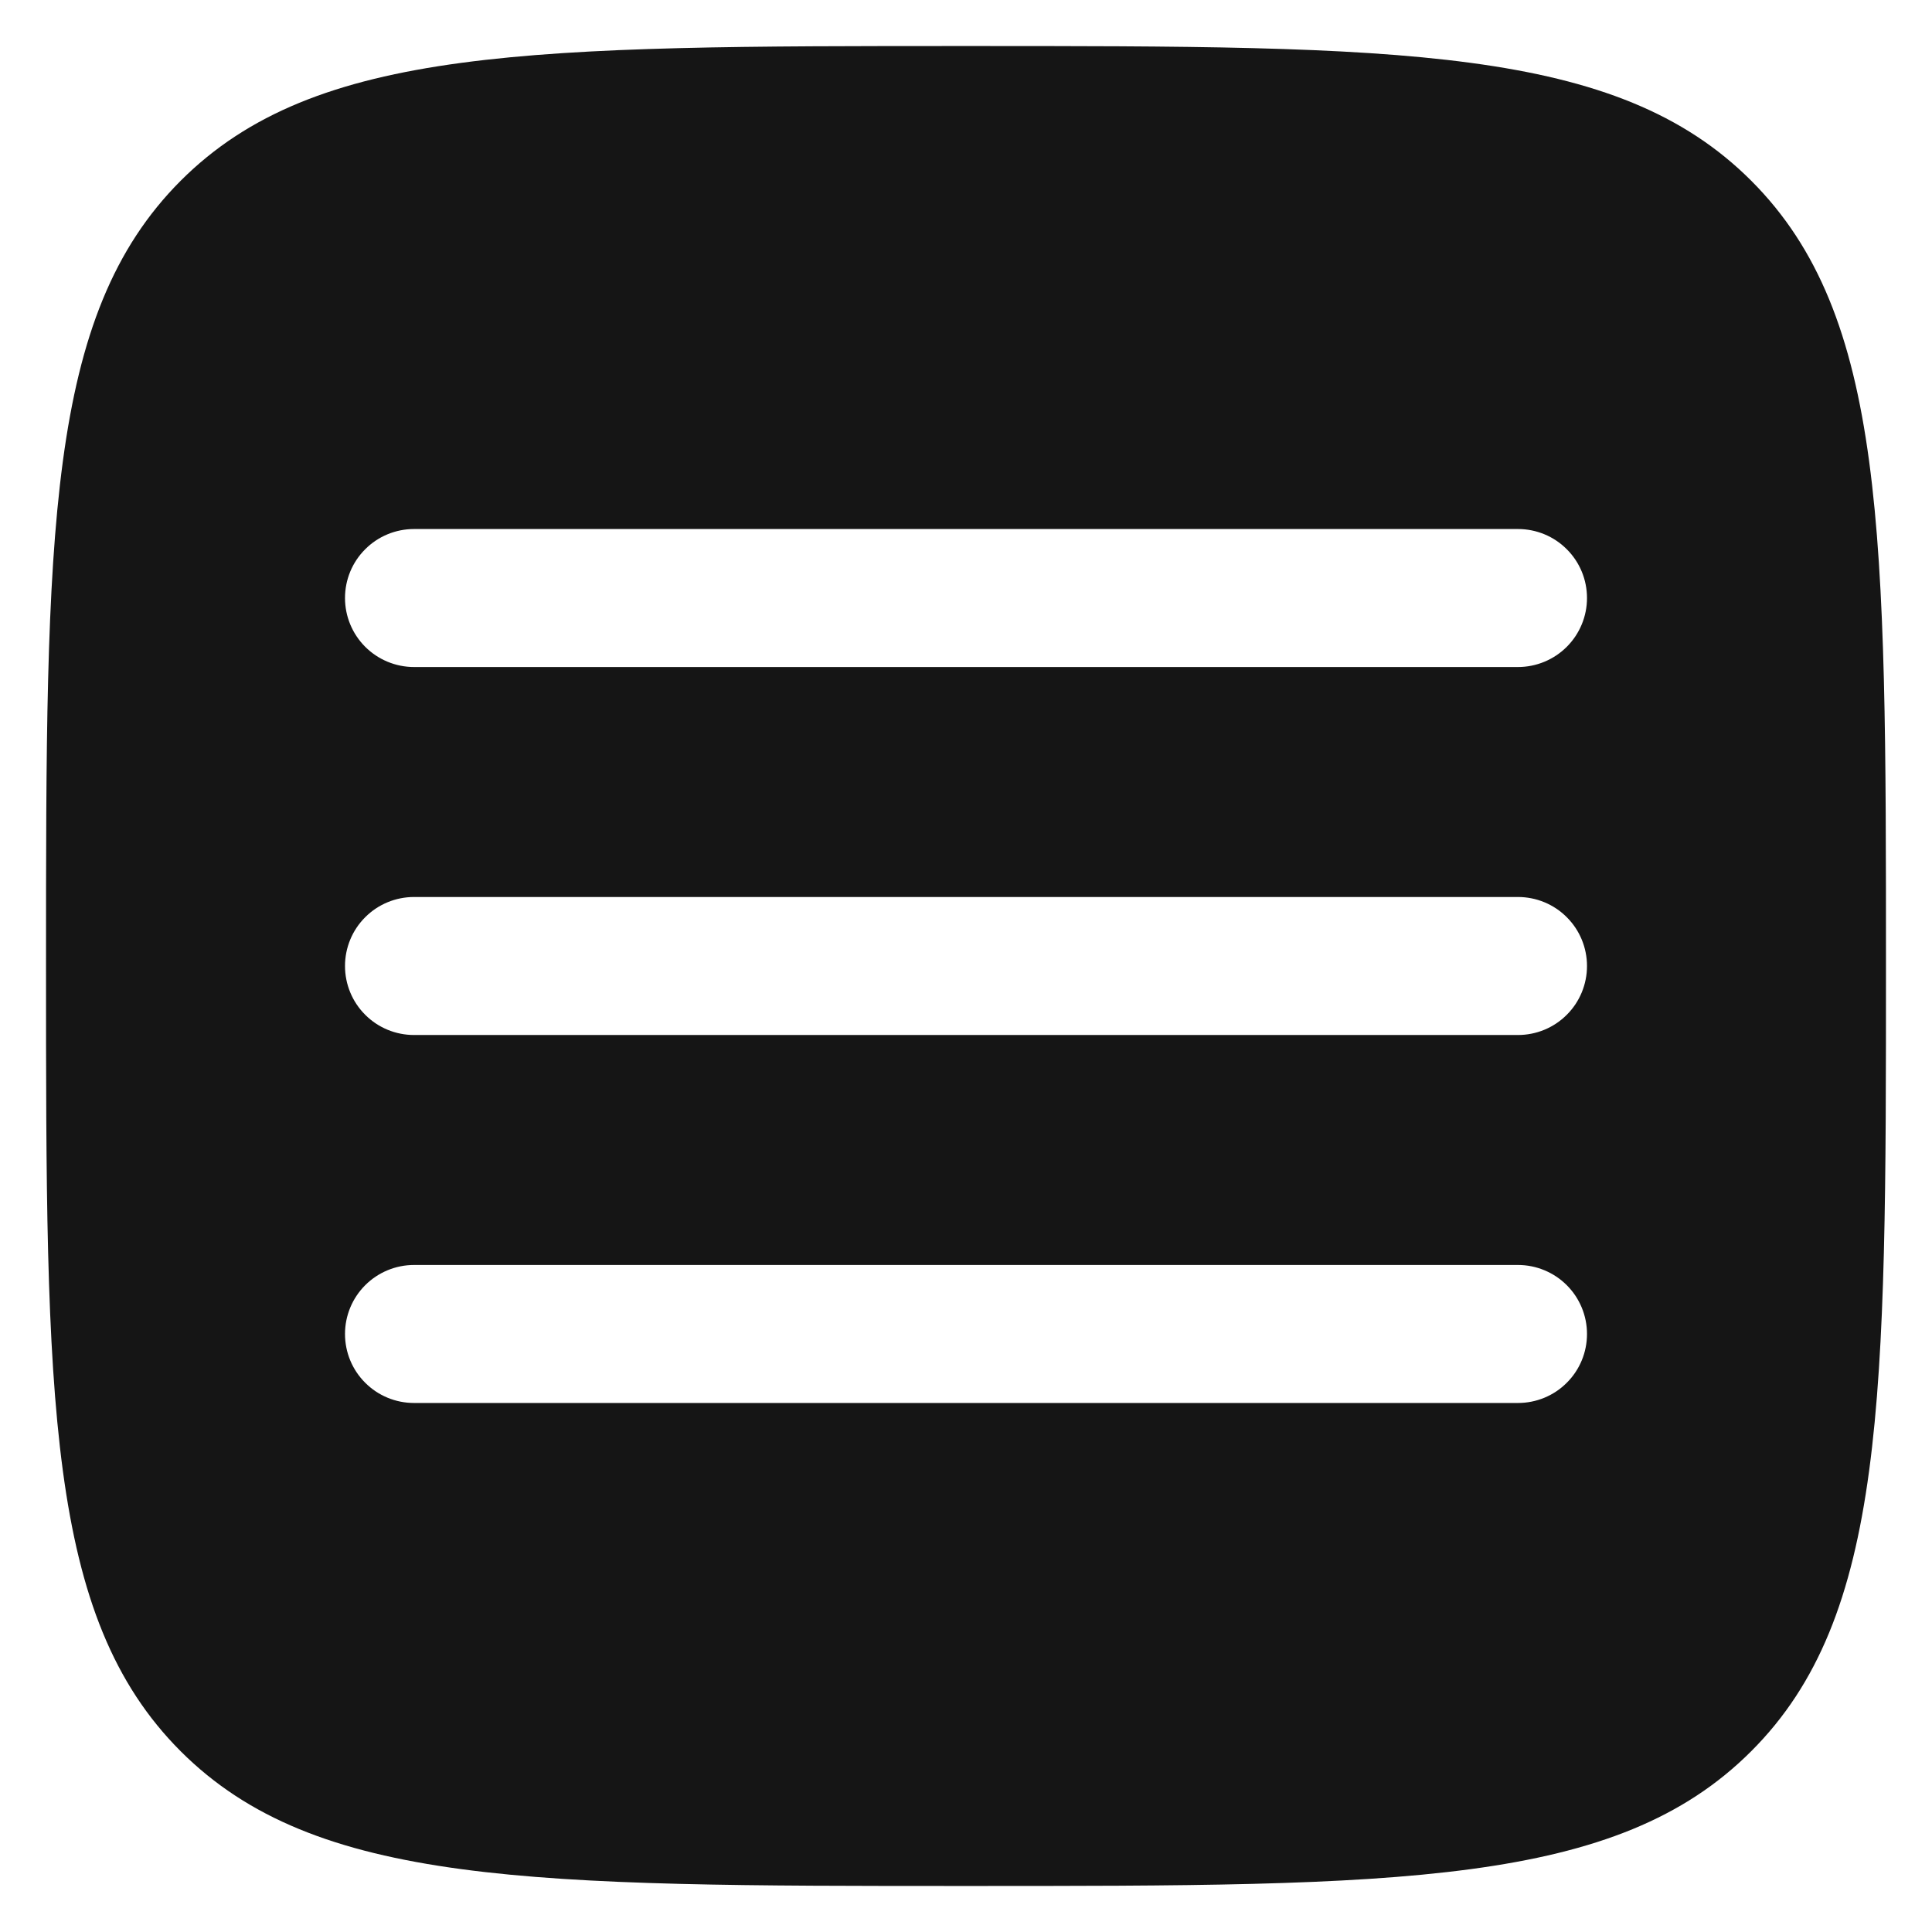 <svg width="28" height="28" viewBox="0 0 28 28" fill="none" xmlns="http://www.w3.org/2000/svg">
<path fill-rule="evenodd" clip-rule="evenodd" d="M2.619 25.381C4.573 27.333 7.715 27.333 14 27.333C20.285 27.333 23.428 27.333 25.38 25.38C27.333 23.429 27.333 20.285 27.333 14C27.333 7.715 27.333 4.572 25.38 2.619C23.429 0.667 20.285 0.667 14 0.667C7.715 0.667 4.572 0.667 2.619 2.619C0.667 4.573 0.667 7.715 0.667 14C0.667 20.285 0.667 23.429 2.619 25.381ZM23 19.333C23 19.599 22.895 19.853 22.707 20.04C22.52 20.228 22.265 20.333 22 20.333H6C5.735 20.333 5.48 20.228 5.293 20.04C5.105 19.853 5 19.599 5 19.333C5 19.068 5.105 18.814 5.293 18.626C5.48 18.439 5.735 18.333 6 18.333H22C22.265 18.333 22.52 18.439 22.707 18.626C22.895 18.814 23 19.068 23 19.333ZM22 15C22.265 15 22.52 14.895 22.707 14.707C22.895 14.52 23 14.265 23 14C23 13.735 22.895 13.48 22.707 13.293C22.52 13.105 22.265 13 22 13H6C5.735 13 5.48 13.105 5.293 13.293C5.105 13.48 5 13.735 5 14C5 14.265 5.105 14.52 5.293 14.707C5.48 14.895 5.735 15 6 15H22ZM23 8.667C23 8.932 22.895 9.186 22.707 9.374C22.52 9.561 22.265 9.667 22 9.667H6C5.735 9.667 5.48 9.561 5.293 9.374C5.105 9.186 5 8.932 5 8.667C5 8.401 5.105 8.147 5.293 7.96C5.48 7.772 5.735 7.667 6 7.667H22C22.265 7.667 22.52 7.772 22.707 7.96C22.895 8.147 23 8.401 23 8.667Z" fill="#151515"/>
</svg>
